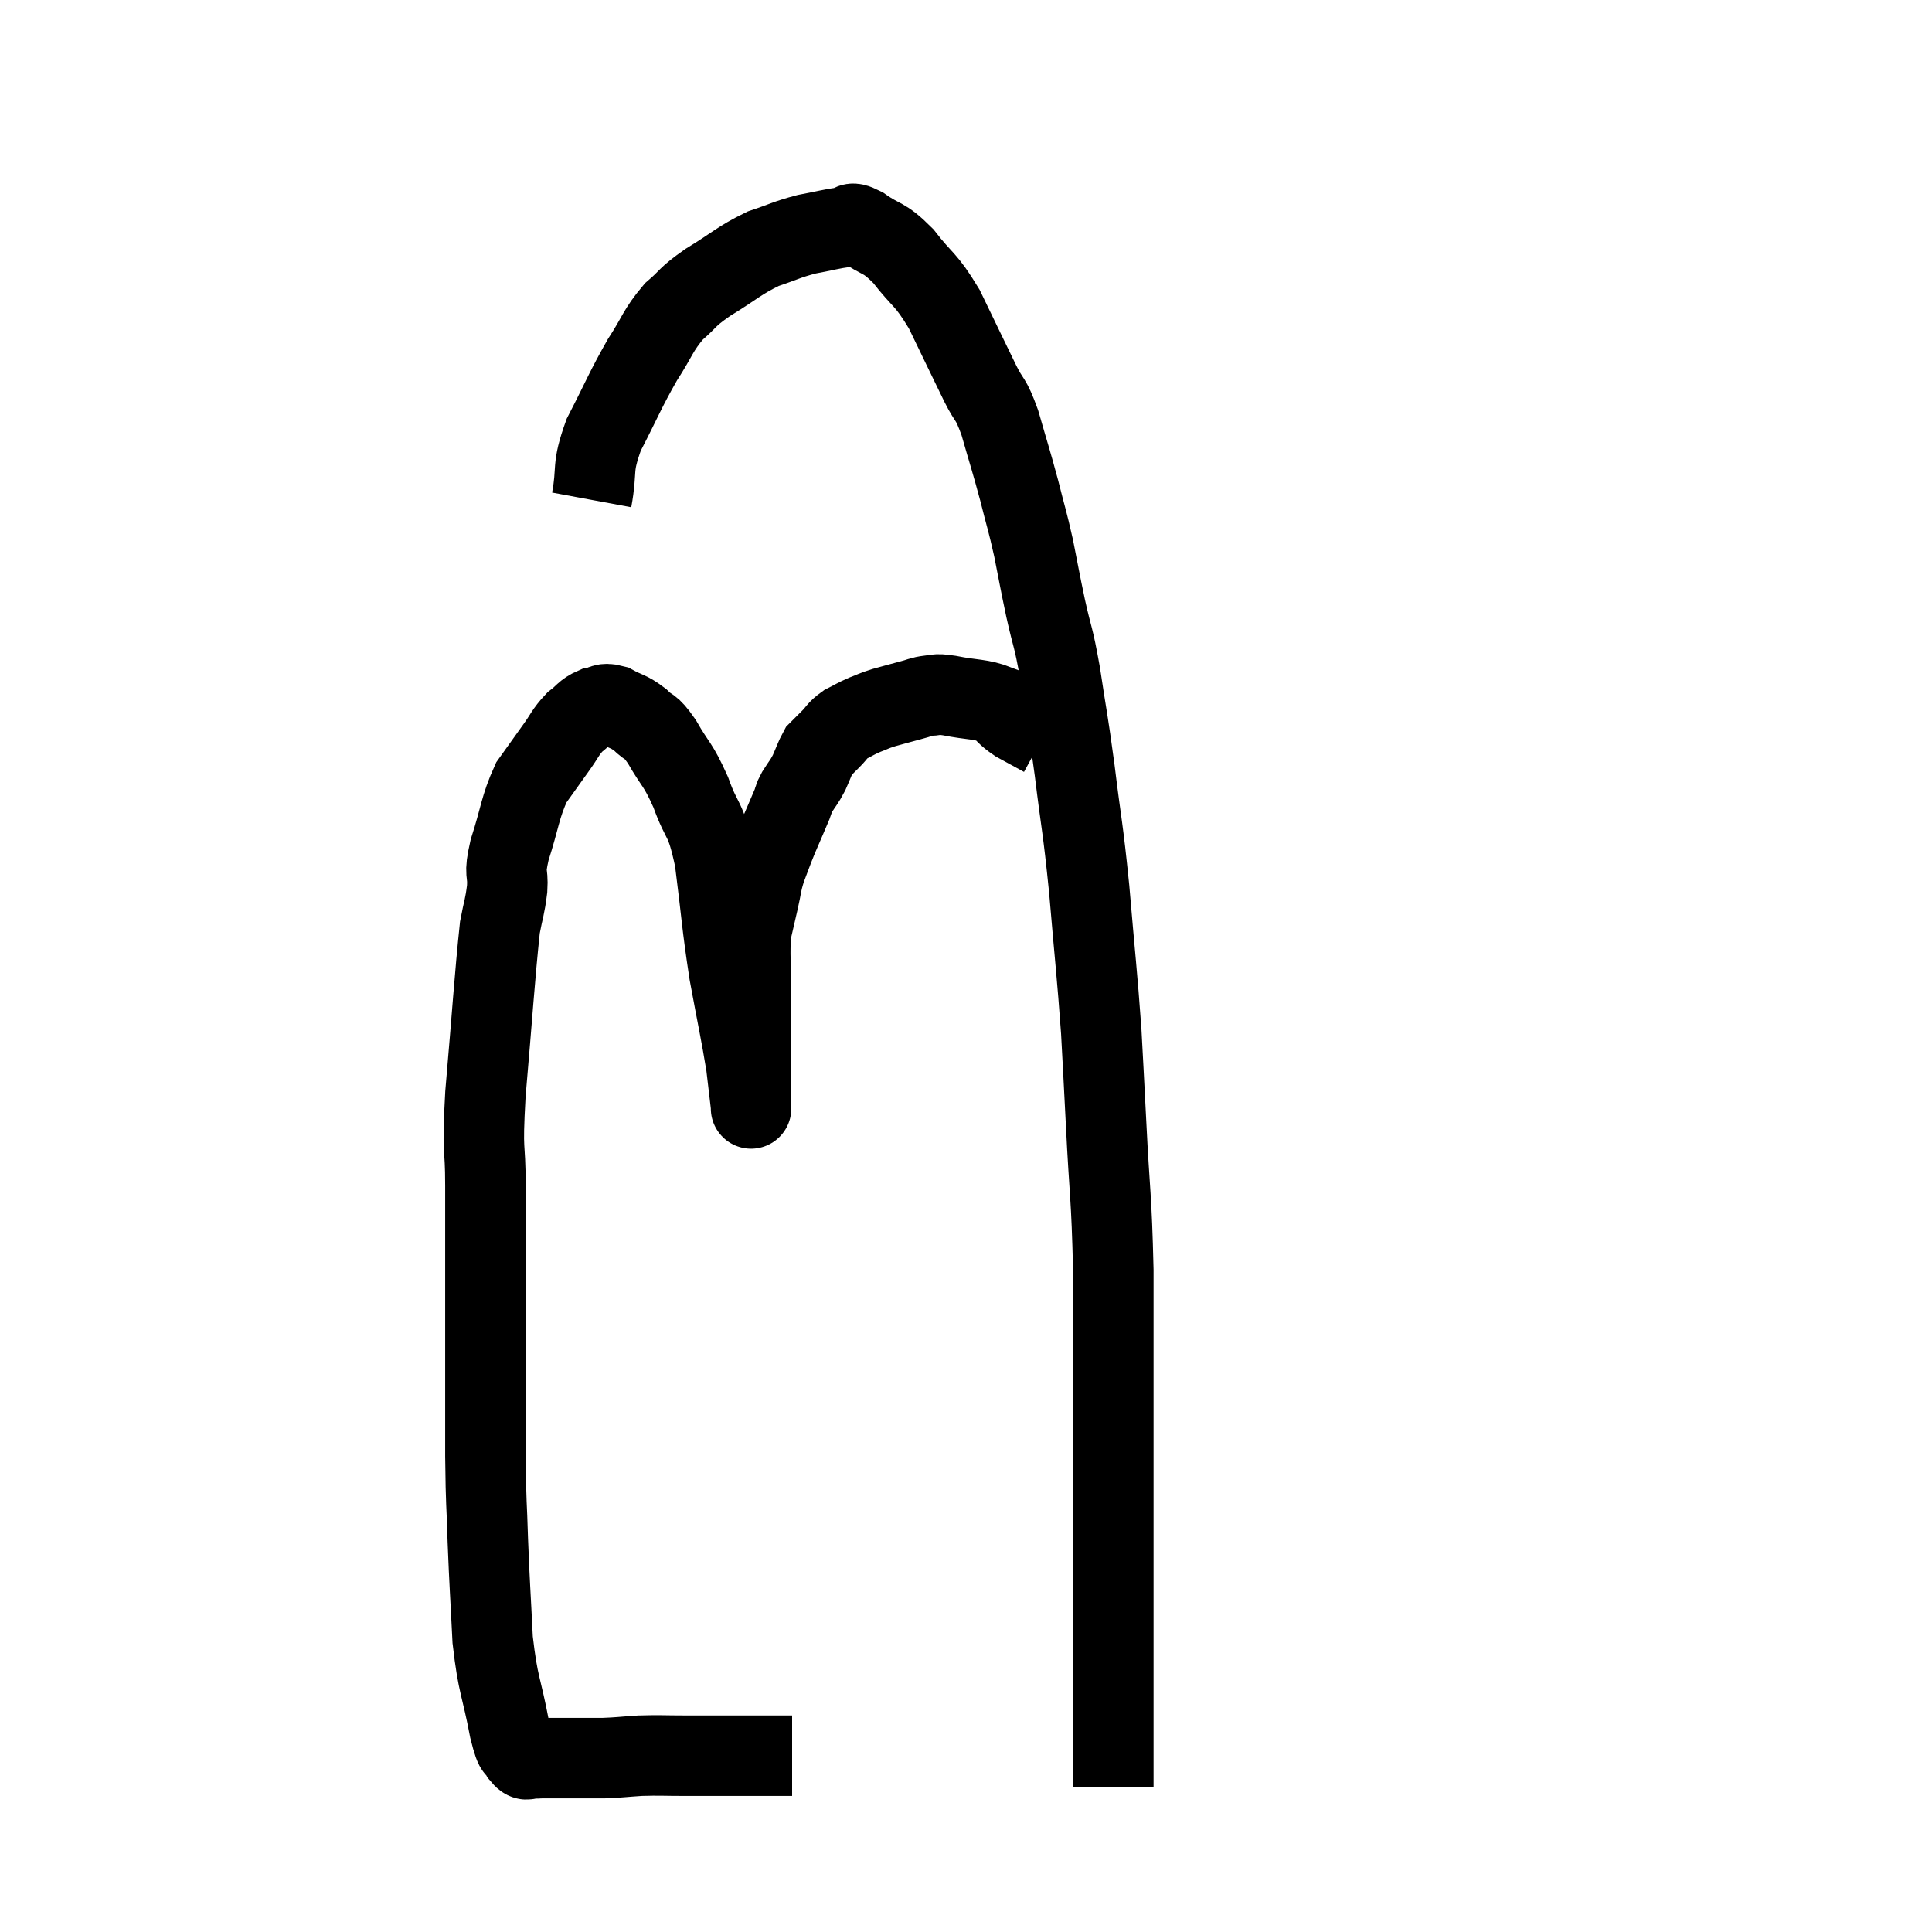<svg width="48" height="48" viewBox="0 0 48 48" xmlns="http://www.w3.org/2000/svg"><path d="M 19.68 43.62 C 18.96 43.62, 18.9 43.62, 18.24 43.62 C 17.64 43.62, 17.625 43.62, 17.04 43.62 C 16.47 43.62, 16.41 43.605, 15.9 43.62 C 15.45 43.65, 15.39 43.665, 15 43.68 C 14.67 43.68, 14.58 43.68, 14.34 43.68 C 14.19 43.68, 14.19 43.68, 14.04 43.68 C 13.89 43.68, 13.845 43.68, 13.74 43.68 C 13.68 43.68, 13.695 43.68, 13.62 43.68 C 13.53 43.68, 13.53 43.68, 13.44 43.68 C 13.35 43.68, 13.38 43.695, 13.26 43.68 C 13.11 43.65, 13.11 43.8, 12.96 43.62 C 12.81 43.29, 12.84 43.68, 12.66 42.96 C 12.45 41.85, 12.375 41.91, 12.24 40.74 C 12.18 39.51, 12.165 39.42, 12.12 38.28 C 12.09 37.23, 12.075 37.515, 12.06 36.18 C 12.06 34.56, 12.06 34.62, 12.06 32.94 C 12.06 31.2, 12.06 30.9, 12.06 29.46 C 12.06 28.32, 11.97 28.785, 12.06 27.18 C 12.24 25.11, 12.285 24.315, 12.42 23.04 C 12.51 22.56, 12.54 22.56, 12.6 22.08 C 12.63 21.6, 12.51 21.78, 12.66 21.12 C 12.93 20.28, 12.915 20.07, 13.2 19.44 C 13.5 19.02, 13.53 18.975, 13.8 18.6 C 14.04 18.27, 14.04 18.195, 14.28 17.94 C 14.52 17.76, 14.52 17.685, 14.76 17.58 C 15 17.55, 14.955 17.445, 15.24 17.52 C 15.57 17.7, 15.6 17.655, 15.9 17.88 C 16.17 18.15, 16.125 17.97, 16.44 18.42 C 16.8 19.05, 16.83 18.945, 17.16 19.68 C 17.46 20.52, 17.52 20.235, 17.76 21.36 C 17.94 22.77, 17.925 22.905, 18.12 24.18 C 18.33 25.32, 18.405 25.635, 18.54 26.46 C 18.6 26.97, 18.63 27.225, 18.66 27.48 C 18.66 27.48, 18.66 27.48, 18.66 27.48 C 18.66 27.48, 18.66 27.48, 18.66 27.48 C 18.66 27.48, 18.66 27.615, 18.66 27.48 C 18.66 27.21, 18.66 27.63, 18.66 26.94 C 18.66 25.83, 18.66 25.665, 18.66 24.72 C 18.66 23.94, 18.615 23.745, 18.66 23.16 C 18.75 22.77, 18.75 22.77, 18.84 22.38 C 18.93 21.99, 18.9 21.99, 19.02 21.6 C 19.17 21.21, 19.155 21.225, 19.32 20.82 C 19.5 20.4, 19.56 20.265, 19.68 19.98 C 19.74 19.83, 19.695 19.875, 19.8 19.68 C 19.95 19.44, 19.965 19.455, 20.1 19.2 C 20.22 18.93, 20.25 18.825, 20.34 18.66 C 20.4 18.6, 20.385 18.615, 20.46 18.54 C 20.55 18.45, 20.505 18.495, 20.64 18.36 C 20.82 18.18, 20.79 18.15, 21 18 C 21.24 17.88, 21.24 17.865, 21.48 17.76 C 21.72 17.67, 21.675 17.67, 21.96 17.58 C 22.29 17.49, 22.335 17.475, 22.62 17.4 C 22.86 17.34, 22.86 17.31, 23.1 17.28 C 23.34 17.28, 23.16 17.22, 23.58 17.28 C 24.18 17.4, 24.36 17.355, 24.78 17.52 C 25.02 17.73, 24.975 17.745, 25.26 17.94 C 25.59 18.12, 25.755 18.21, 25.92 18.3 C 25.92 18.3, 25.92 18.3, 25.92 18.3 L 25.92 18.3" fill="none" stroke="black" stroke-width="2"></path><path d="M 14.7 12.42 C 14.85 11.61, 14.685 11.67, 15 10.8 C 15.48 9.87, 15.525 9.705, 15.96 8.94 C 16.35 8.34, 16.335 8.22, 16.74 7.74 C 17.16 7.38, 17.025 7.41, 17.58 7.02 C 18.27 6.6, 18.345 6.48, 18.96 6.18 C 19.5 6, 19.53 5.955, 20.04 5.82 C 20.52 5.73, 20.655 5.685, 21 5.64 C 21.21 5.64, 21.06 5.46, 21.42 5.64 C 21.93 6, 21.93 5.85, 22.44 6.36 C 22.95 7.02, 22.98 6.885, 23.46 7.68 C 23.91 8.61, 24.015 8.835, 24.36 9.54 C 24.6 10.02, 24.6 9.84, 24.84 10.5 C 25.08 11.34, 25.11 11.4, 25.32 12.18 C 25.5 12.9, 25.515 12.885, 25.68 13.62 C 25.83 14.37, 25.815 14.34, 25.98 15.12 C 26.16 15.93, 26.16 15.735, 26.34 16.74 C 26.52 17.94, 26.52 17.805, 26.7 19.14 C 26.88 20.61, 26.895 20.46, 27.06 22.08 C 27.21 23.85, 27.255 24.165, 27.36 25.62 C 27.42 26.76, 27.405 26.415, 27.48 27.9 C 27.57 29.73, 27.615 29.655, 27.66 31.56 C 27.66 33.54, 27.66 33.945, 27.66 35.52 C 27.66 36.69, 27.66 36.915, 27.66 37.86 C 27.66 38.58, 27.66 38.415, 27.66 39.3 C 27.66 40.35, 27.66 40.65, 27.66 41.4 C 27.66 41.85, 27.66 41.775, 27.66 42.3 C 27.66 42.9, 27.66 42.975, 27.66 43.5 C 27.66 43.95, 27.66 44.175, 27.66 44.4 C 27.66 44.4, 27.66 44.4, 27.66 44.4 L 27.66 44.4" fill="none" stroke="black" stroke-width="2"></path></svg>